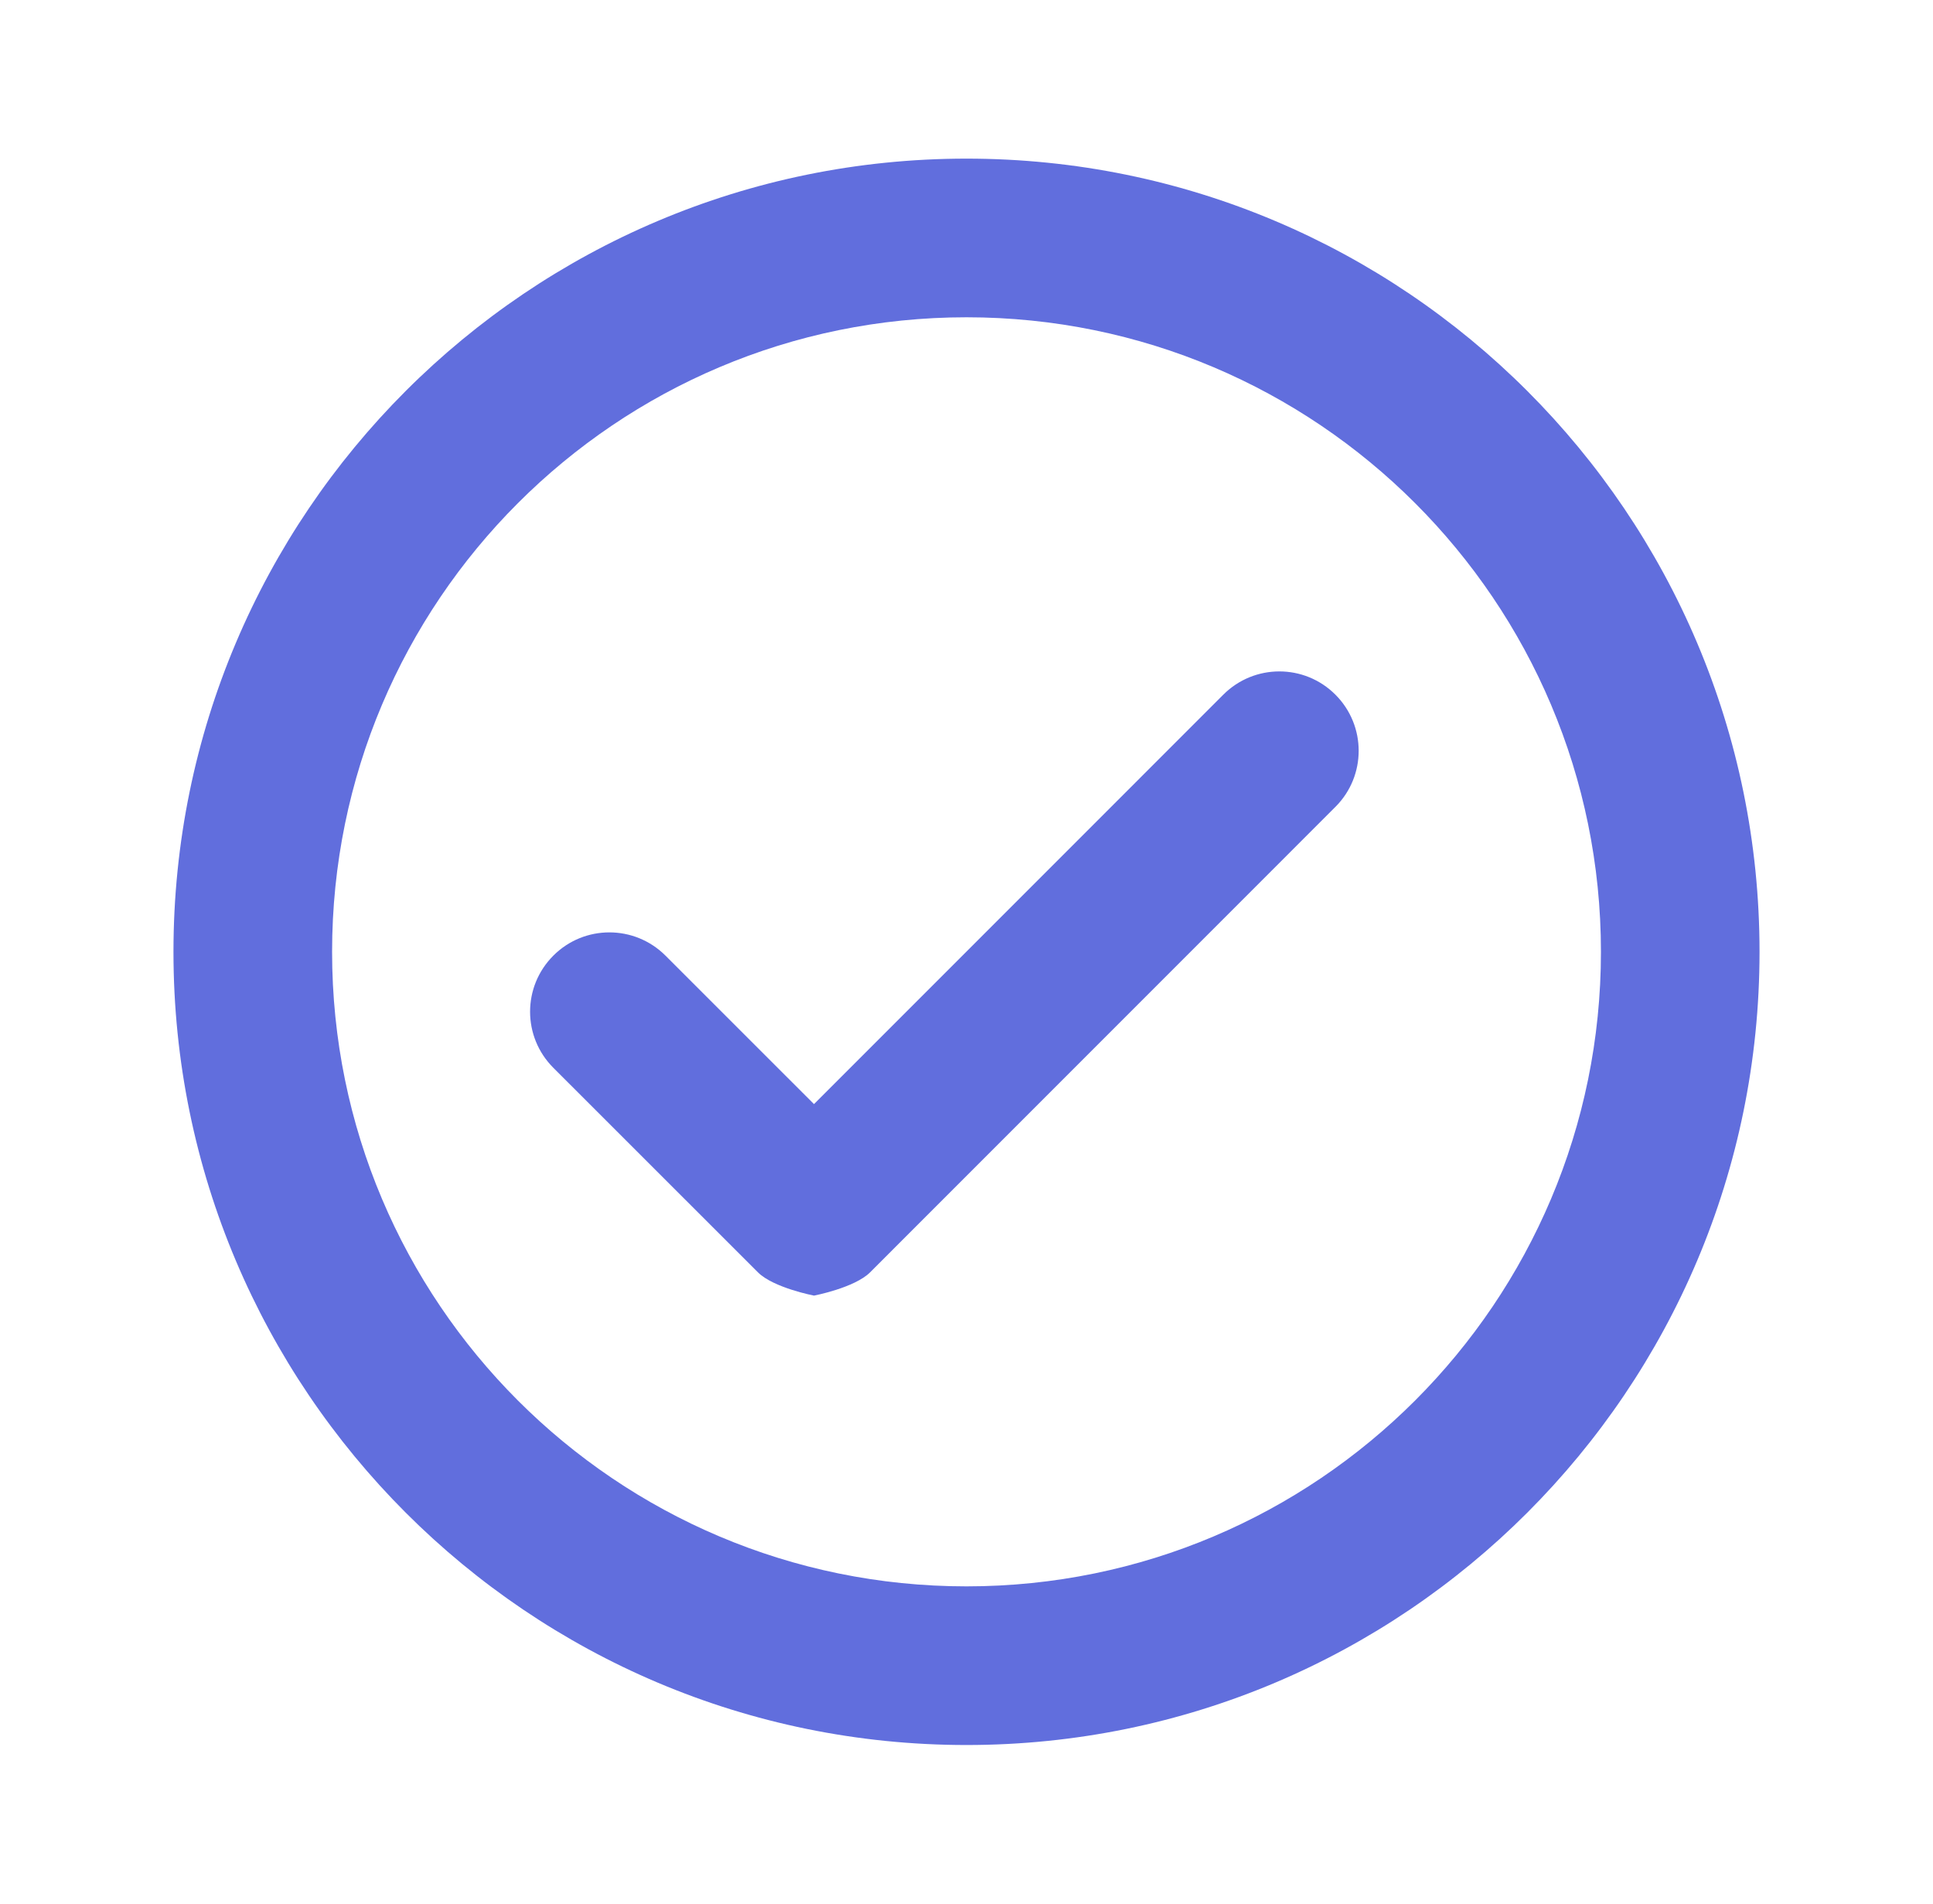 <svg width="65" height="64" viewBox="0 0 65 64" fill="none" xmlns="http://www.w3.org/2000/svg">
<g id="System/Checkmark">
<path id="Union" fill-rule="evenodd" clip-rule="evenodd" d="M59.167 32C59.167 46.728 47.228 58.667 32.5 58.667C17.773 58.667 5.833 46.728 5.833 32C5.833 17.272 17.773 5.333 32.5 5.333C47.228 5.333 59.167 17.272 59.167 32ZM53.834 32C53.834 43.782 44.282 53.333 32.5 53.333C20.718 53.333 11.167 43.782 11.167 32C11.167 20.218 20.718 10.667 32.5 10.667C44.282 10.667 53.834 20.218 53.834 32ZM44.906 27.126L29.258 42.776C28.738 43.296 27.372 43.558 27.372 43.558C27.372 43.558 26.007 43.296 25.487 42.776L18.607 35.899C17.564 34.856 17.564 33.171 18.607 32.128C19.647 31.086 21.335 31.086 22.378 32.128L27.372 37.12L41.135 23.355C42.178 22.312 43.863 22.312 44.906 23.355C45.948 24.398 45.948 26.086 44.906 27.126Z" fill="#616EDD"/>
</g>
</svg>
